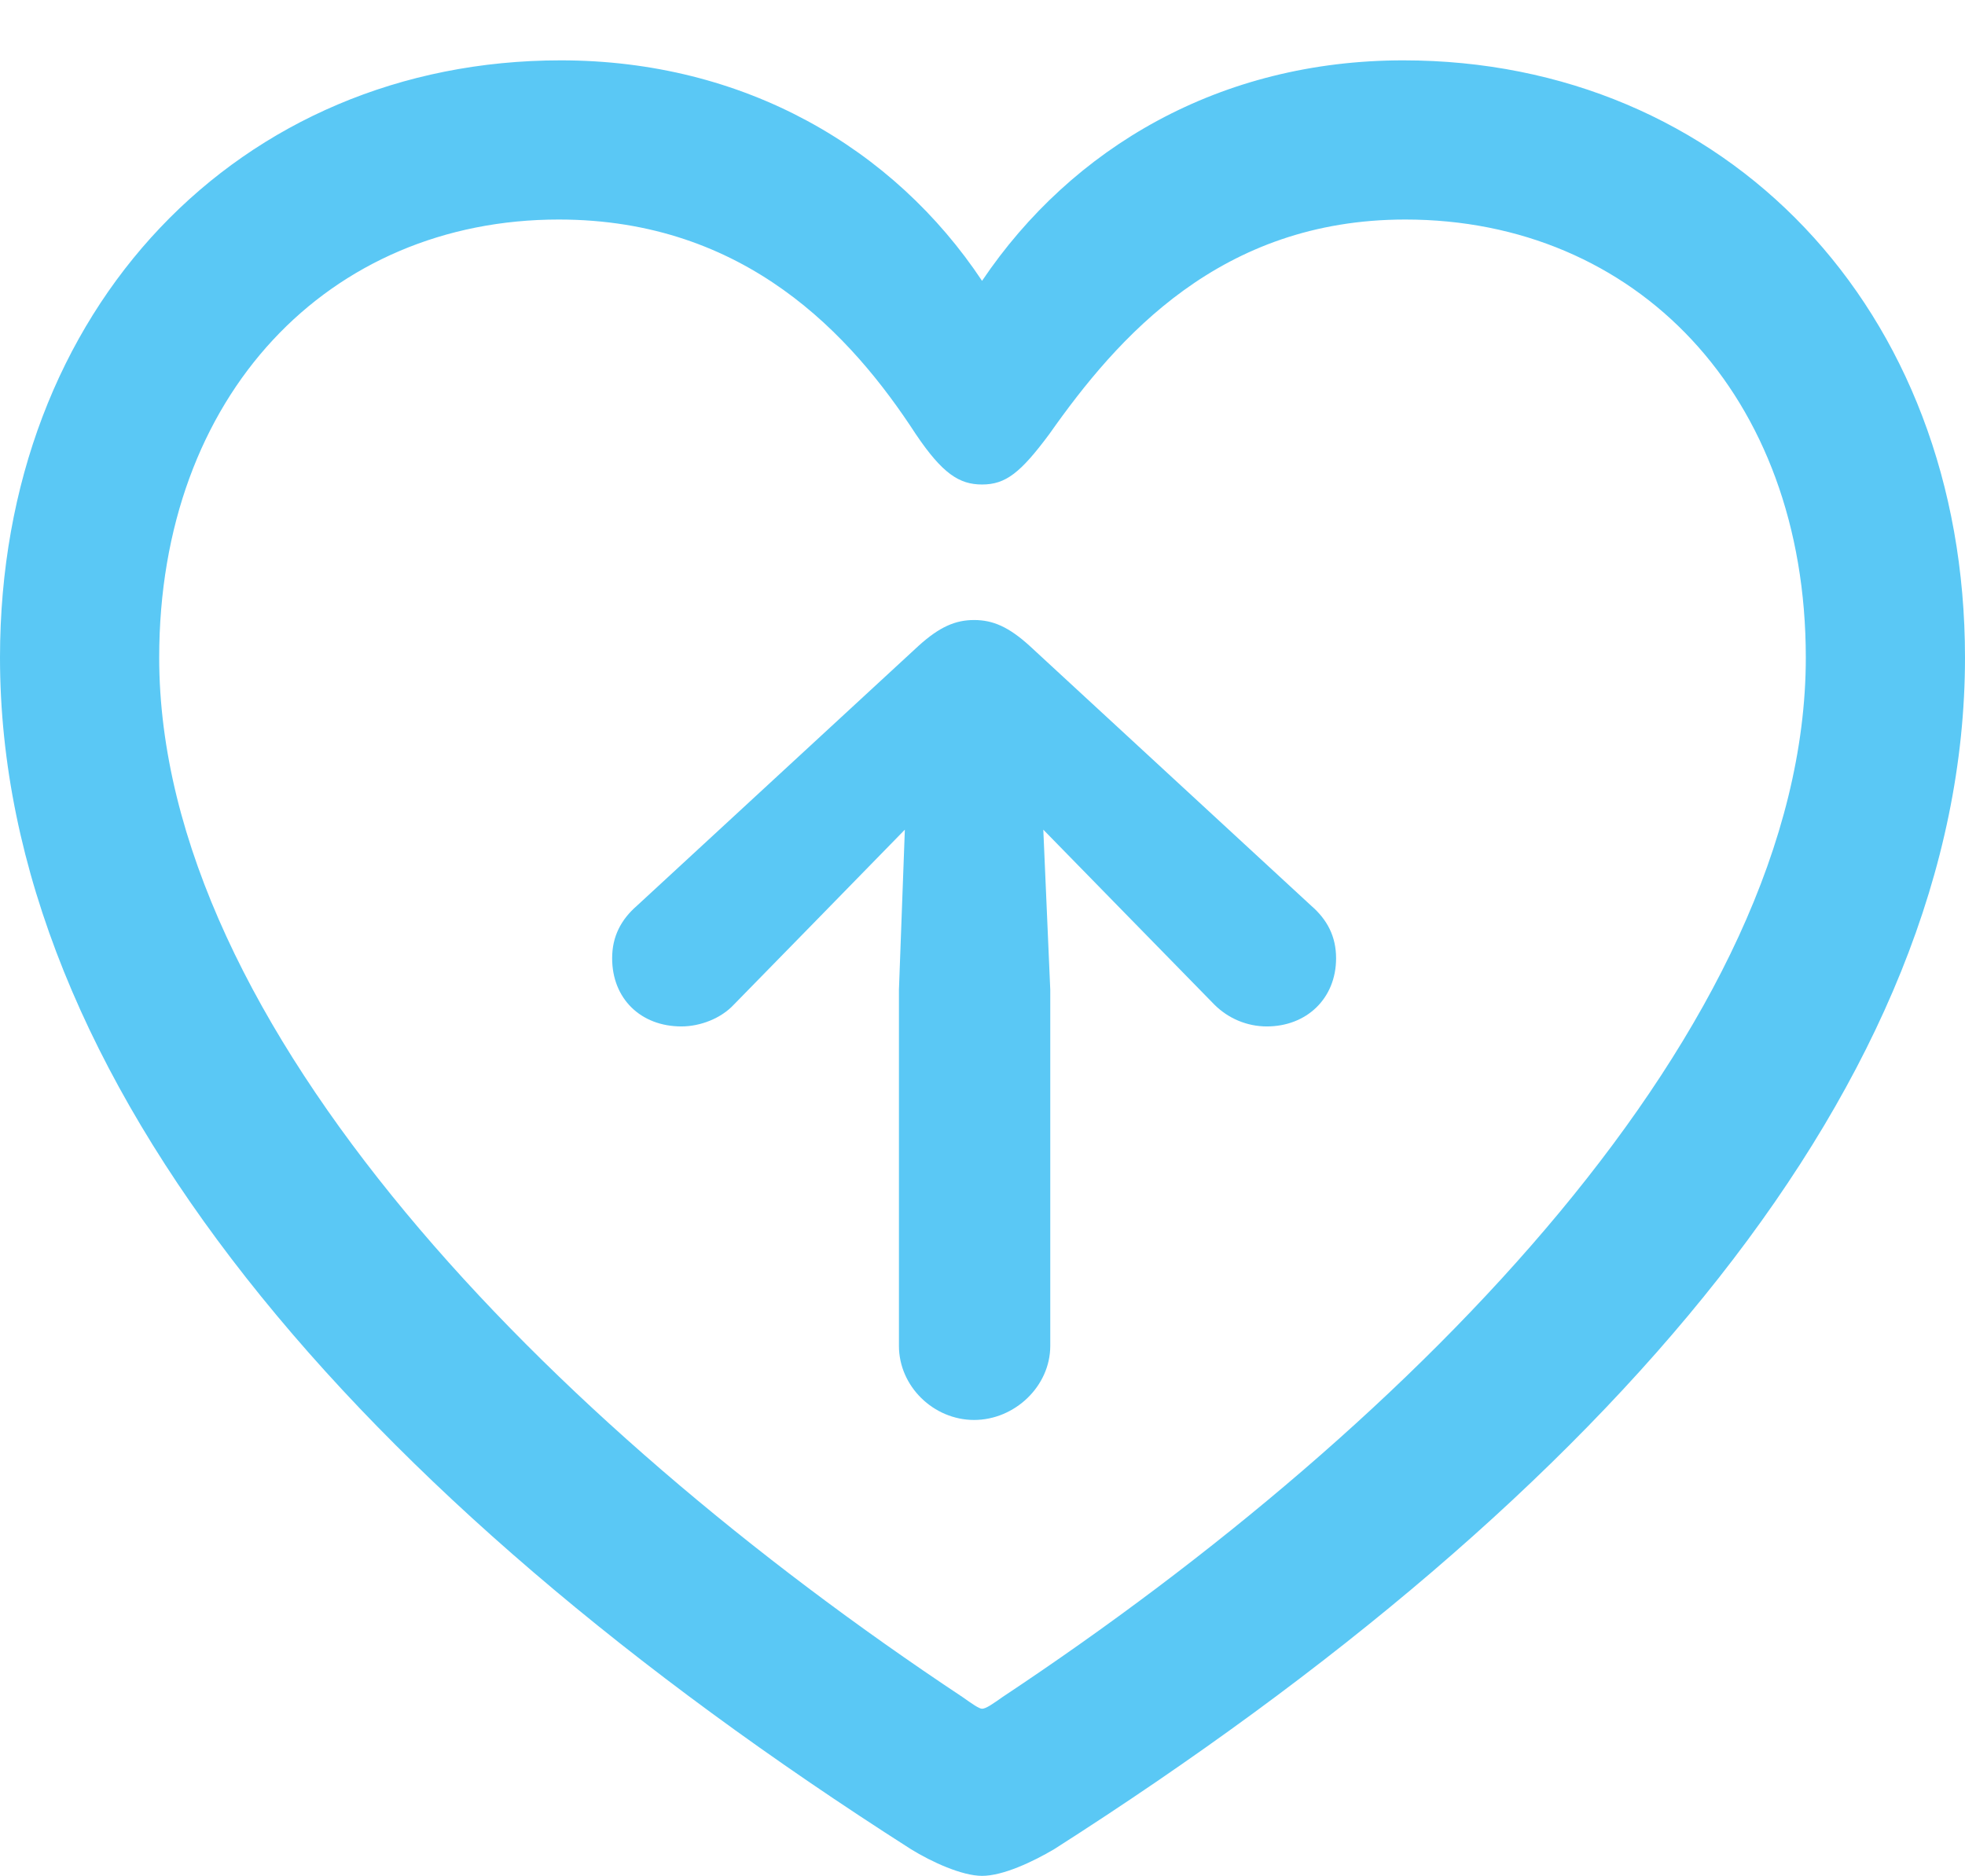 <?xml version="1.0" encoding="UTF-8"?>
<!--Generator: Apple Native CoreSVG 175.5-->
<!DOCTYPE svg
PUBLIC "-//W3C//DTD SVG 1.1//EN"
       "http://www.w3.org/Graphics/SVG/1.1/DTD/svg11.dtd">
<svg version="1.1" xmlns="http://www.w3.org/2000/svg" xmlns:xlink="http://www.w3.org/1999/xlink" width="24.255" height="23.157">
 <g>
  <rect height="23.157" opacity="0" width="24.255" x="0" y="0"/>
  <path d="M12.964 16.614L12.964 12.219L12.878 10.242L13.916 11.304L14.99 12.402C15.161 12.573 15.393 12.671 15.637 12.671C16.125 12.671 16.492 12.329 16.492 11.829C16.492 11.56 16.382 11.352 16.186 11.182L12.707 7.971C12.451 7.739 12.256 7.654 12.024 7.654C11.792 7.654 11.597 7.739 11.34 7.971L7.861 11.182C7.666 11.352 7.556 11.56 7.556 11.829C7.556 12.329 7.91 12.671 8.411 12.671C8.643 12.671 8.899 12.573 9.058 12.402L10.132 11.304L11.169 10.242L11.096 12.219L11.096 16.614C11.096 17.114 11.523 17.529 12.024 17.529C12.524 17.529 12.964 17.114 12.964 16.614ZM0 8.118C0 13.318 4.358 18.433 11.243 22.827C11.499 22.986 11.877 23.157 12.122 23.157C12.378 23.157 12.744 22.986 13.013 22.827C19.898 18.433 24.255 13.318 24.255 8.118C24.255 3.796 21.289 0.745 17.322 0.745C15.063 0.745 13.232 1.819 12.122 3.467C11.035 1.831 9.192 0.745 6.921 0.745C2.966 0.745 0 3.796 0 8.118ZM1.965 8.118C1.965 4.871 4.065 2.71 6.897 2.71C9.204 2.71 10.51 4.138 11.304 5.359C11.633 5.847 11.841 5.981 12.122 5.981C12.415 5.981 12.598 5.835 12.952 5.359C13.794 4.163 15.063 2.71 17.346 2.71C20.19 2.71 22.29 4.871 22.29 8.118C22.29 12.659 17.493 17.554 12.378 20.947C12.256 21.033 12.17 21.094 12.122 21.094C12.085 21.094 11.999 21.033 11.877 20.947C6.763 17.554 1.965 12.659 1.965 8.118Z" fill="#5ac8f5"/>
 </g>
</svg>
